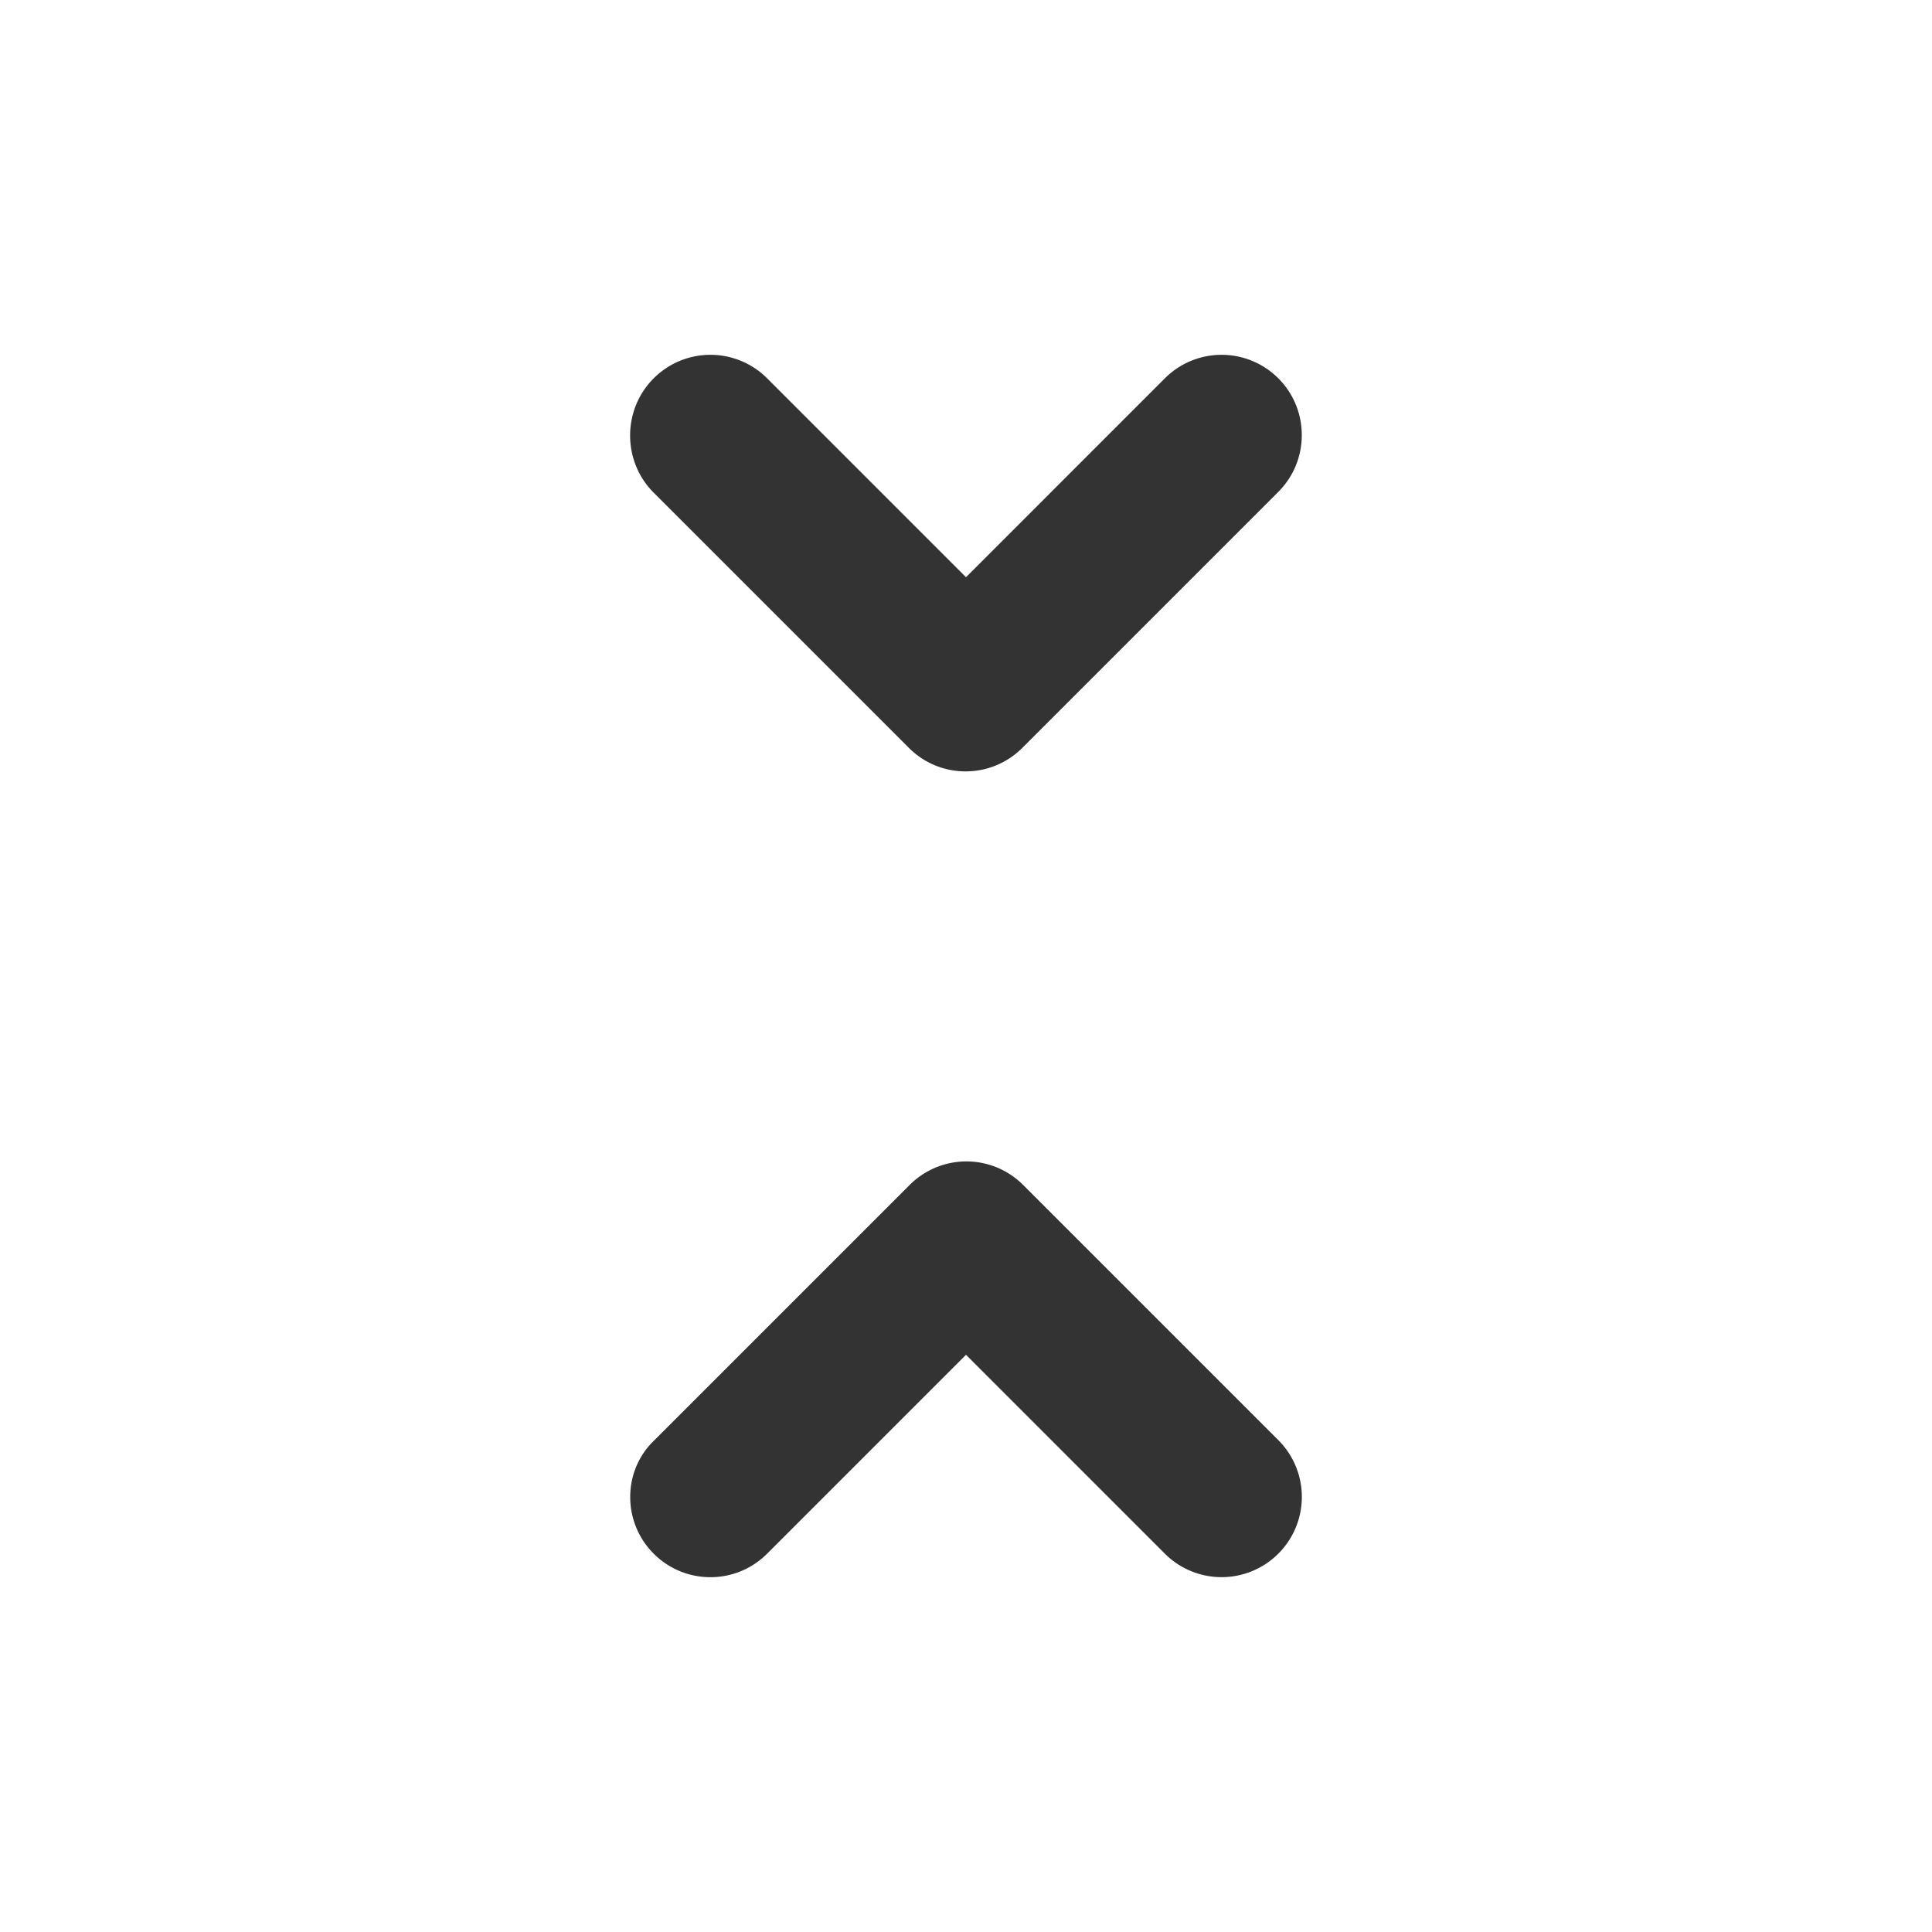 <?xml version="1.0" encoding="utf-8"?><svg width="24" height="24" fill="none" xmlns="http://www.w3.org/2000/svg" viewBox="0 0 24 24"><path d="M8.12 19.3c.39.39 1.02.39 1.41 0L12 16.83l2.47 2.47a.997.997 0 001.41-1.41l-3.17-3.17a.996.996 0 00-1.41 0l-3.17 3.17c-.4.38-.4 1.02-.01 1.41zm7.76-14.6a.996.996 0 00-1.41 0L12 7.17 9.53 4.7a.996.996 0 00-1.41 0c-.39.39-.39 1.03 0 1.42l3.17 3.17c.39.39 1.02.39 1.41 0l3.17-3.17c.4-.39.4-1.03.01-1.42z" fill="#333"/></svg>